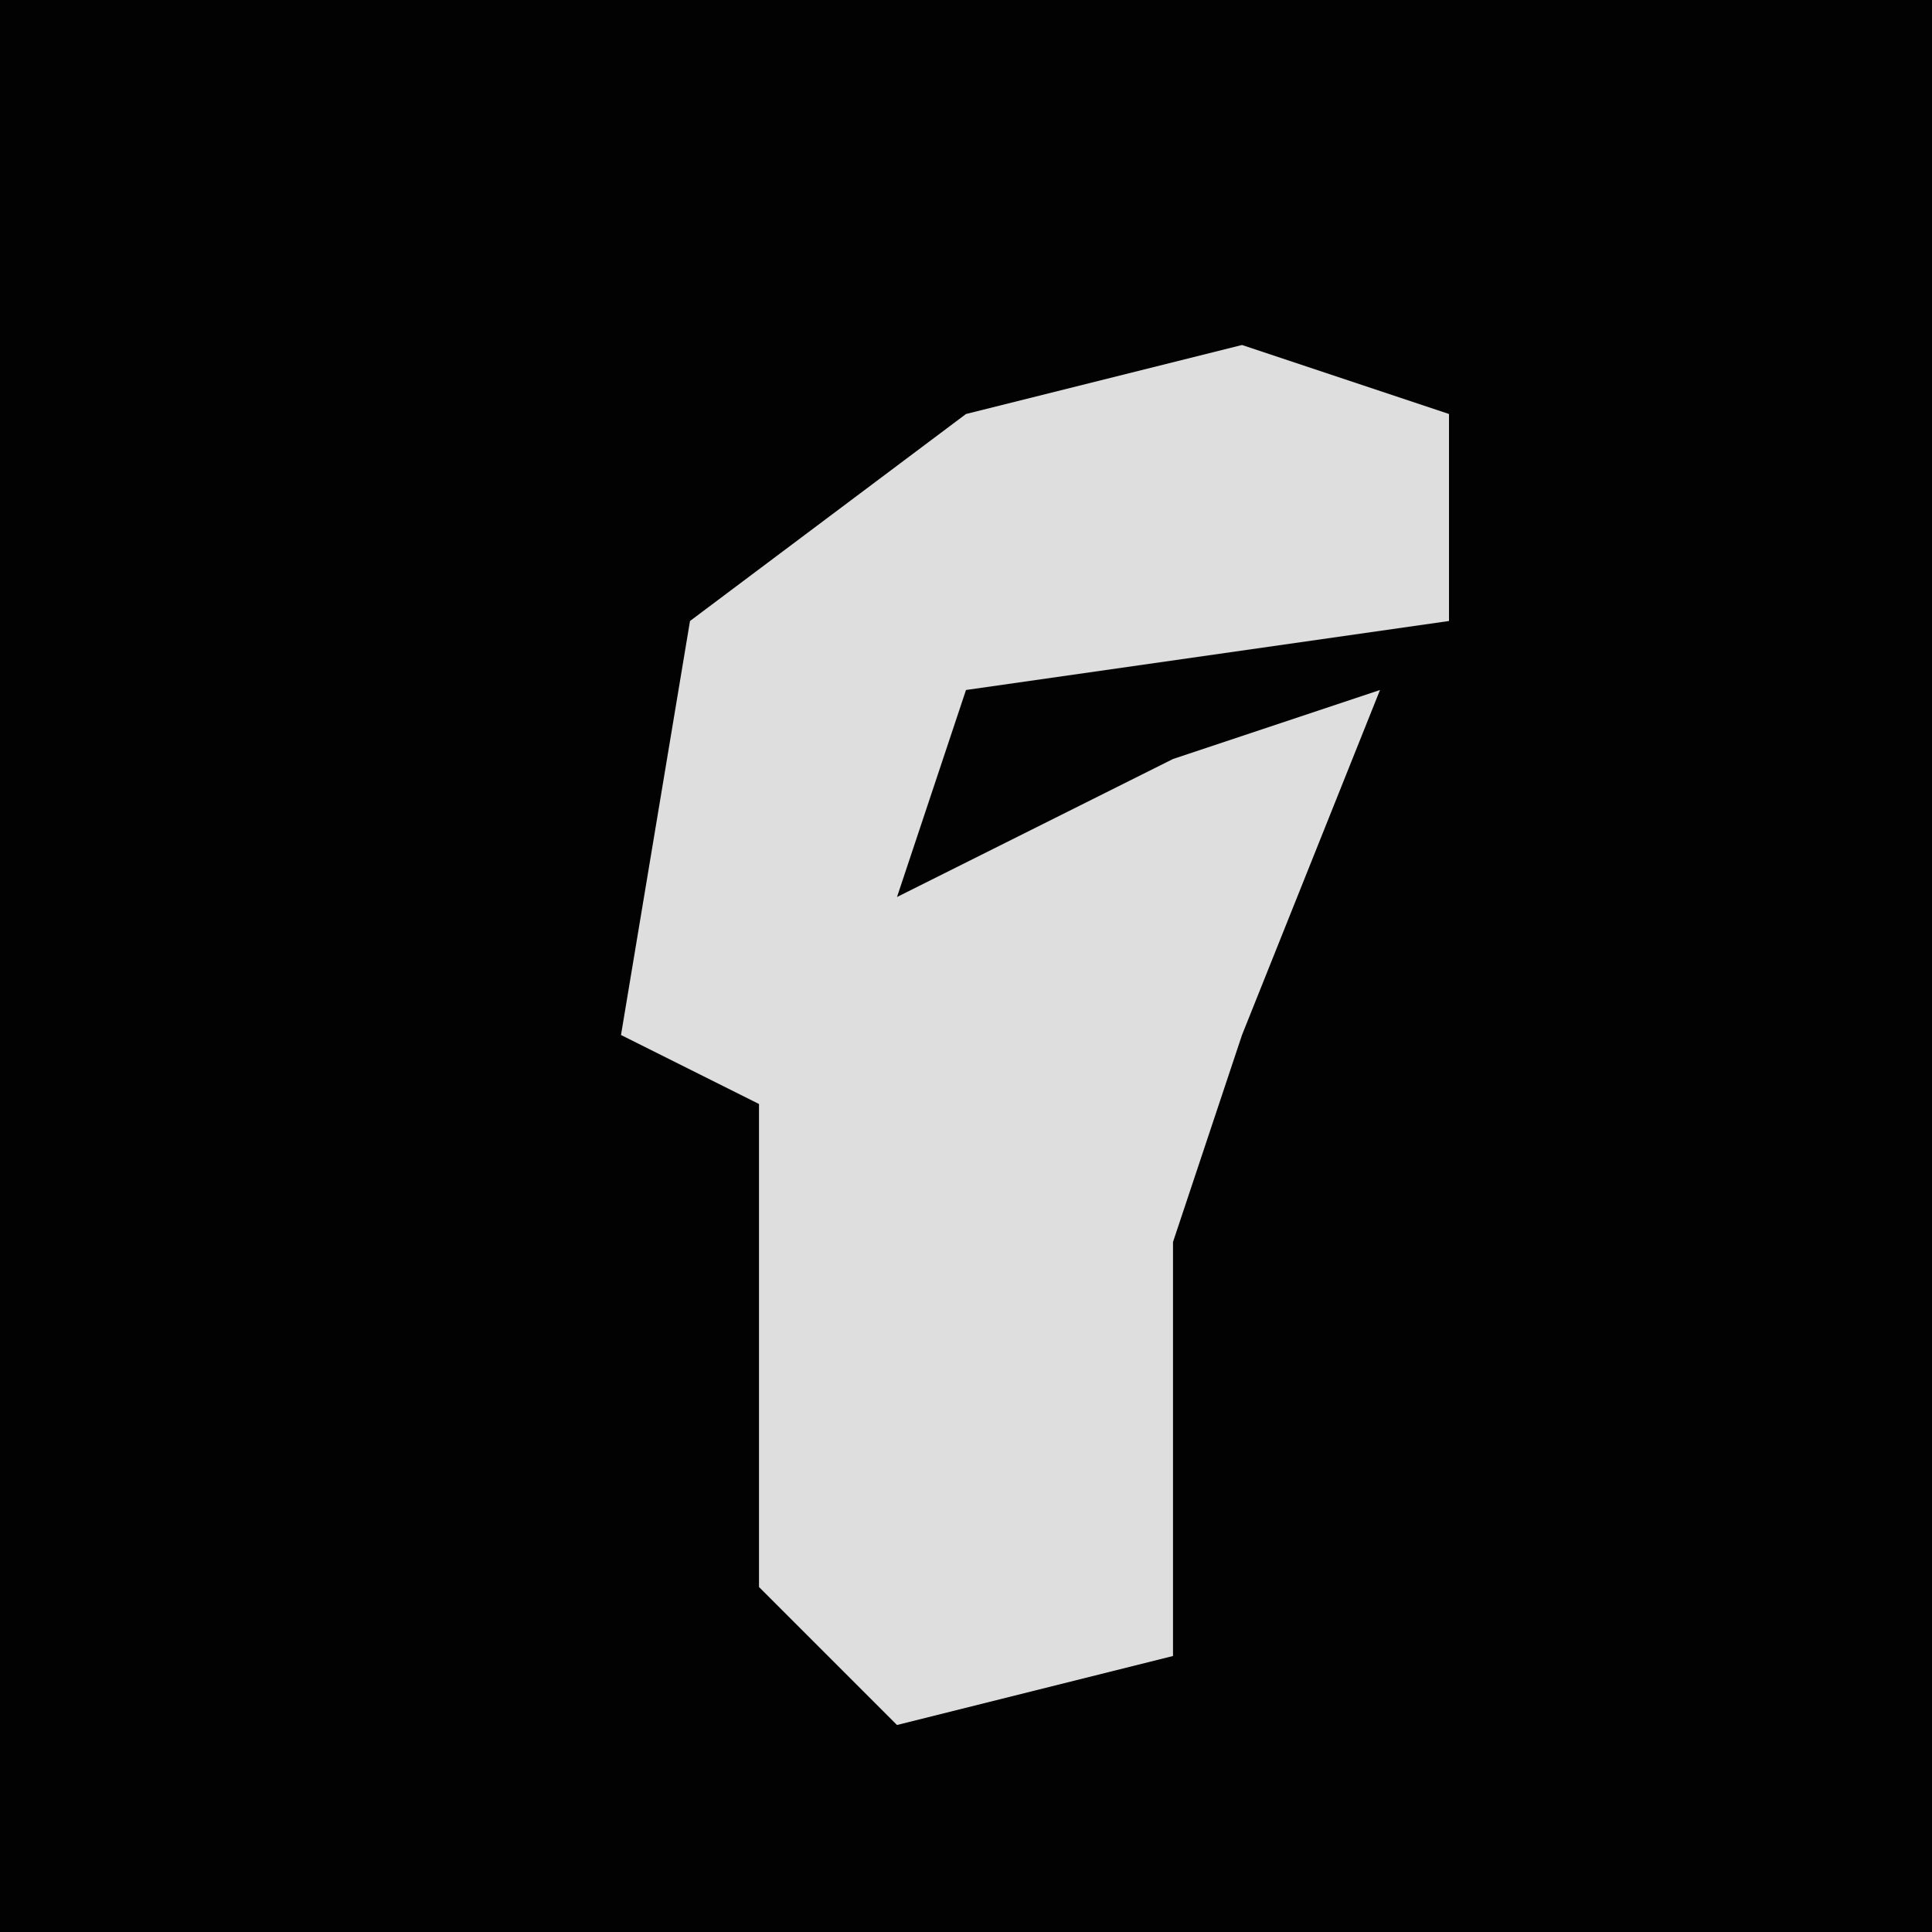 <?xml version="1.0" encoding="UTF-8"?>
<svg version="1.1" xmlns="http://www.w3.org/2000/svg" width="28" height="28">
<path d="M0,0 L28,0 L28,28 L0,28 Z " fill="#020202" transform="translate(0,0)"/>
<path d="M0,0 L3,1 L3,4 L-4,5 L-5,8 L-1,6 L2,5 L0,10 L-1,13 L-1,19 L-5,20 L-7,18 L-7,11 L-9,10 L-8,4 L-4,1 Z " fill="#DEDEDE" transform="translate(18,5)"/>
</svg>
